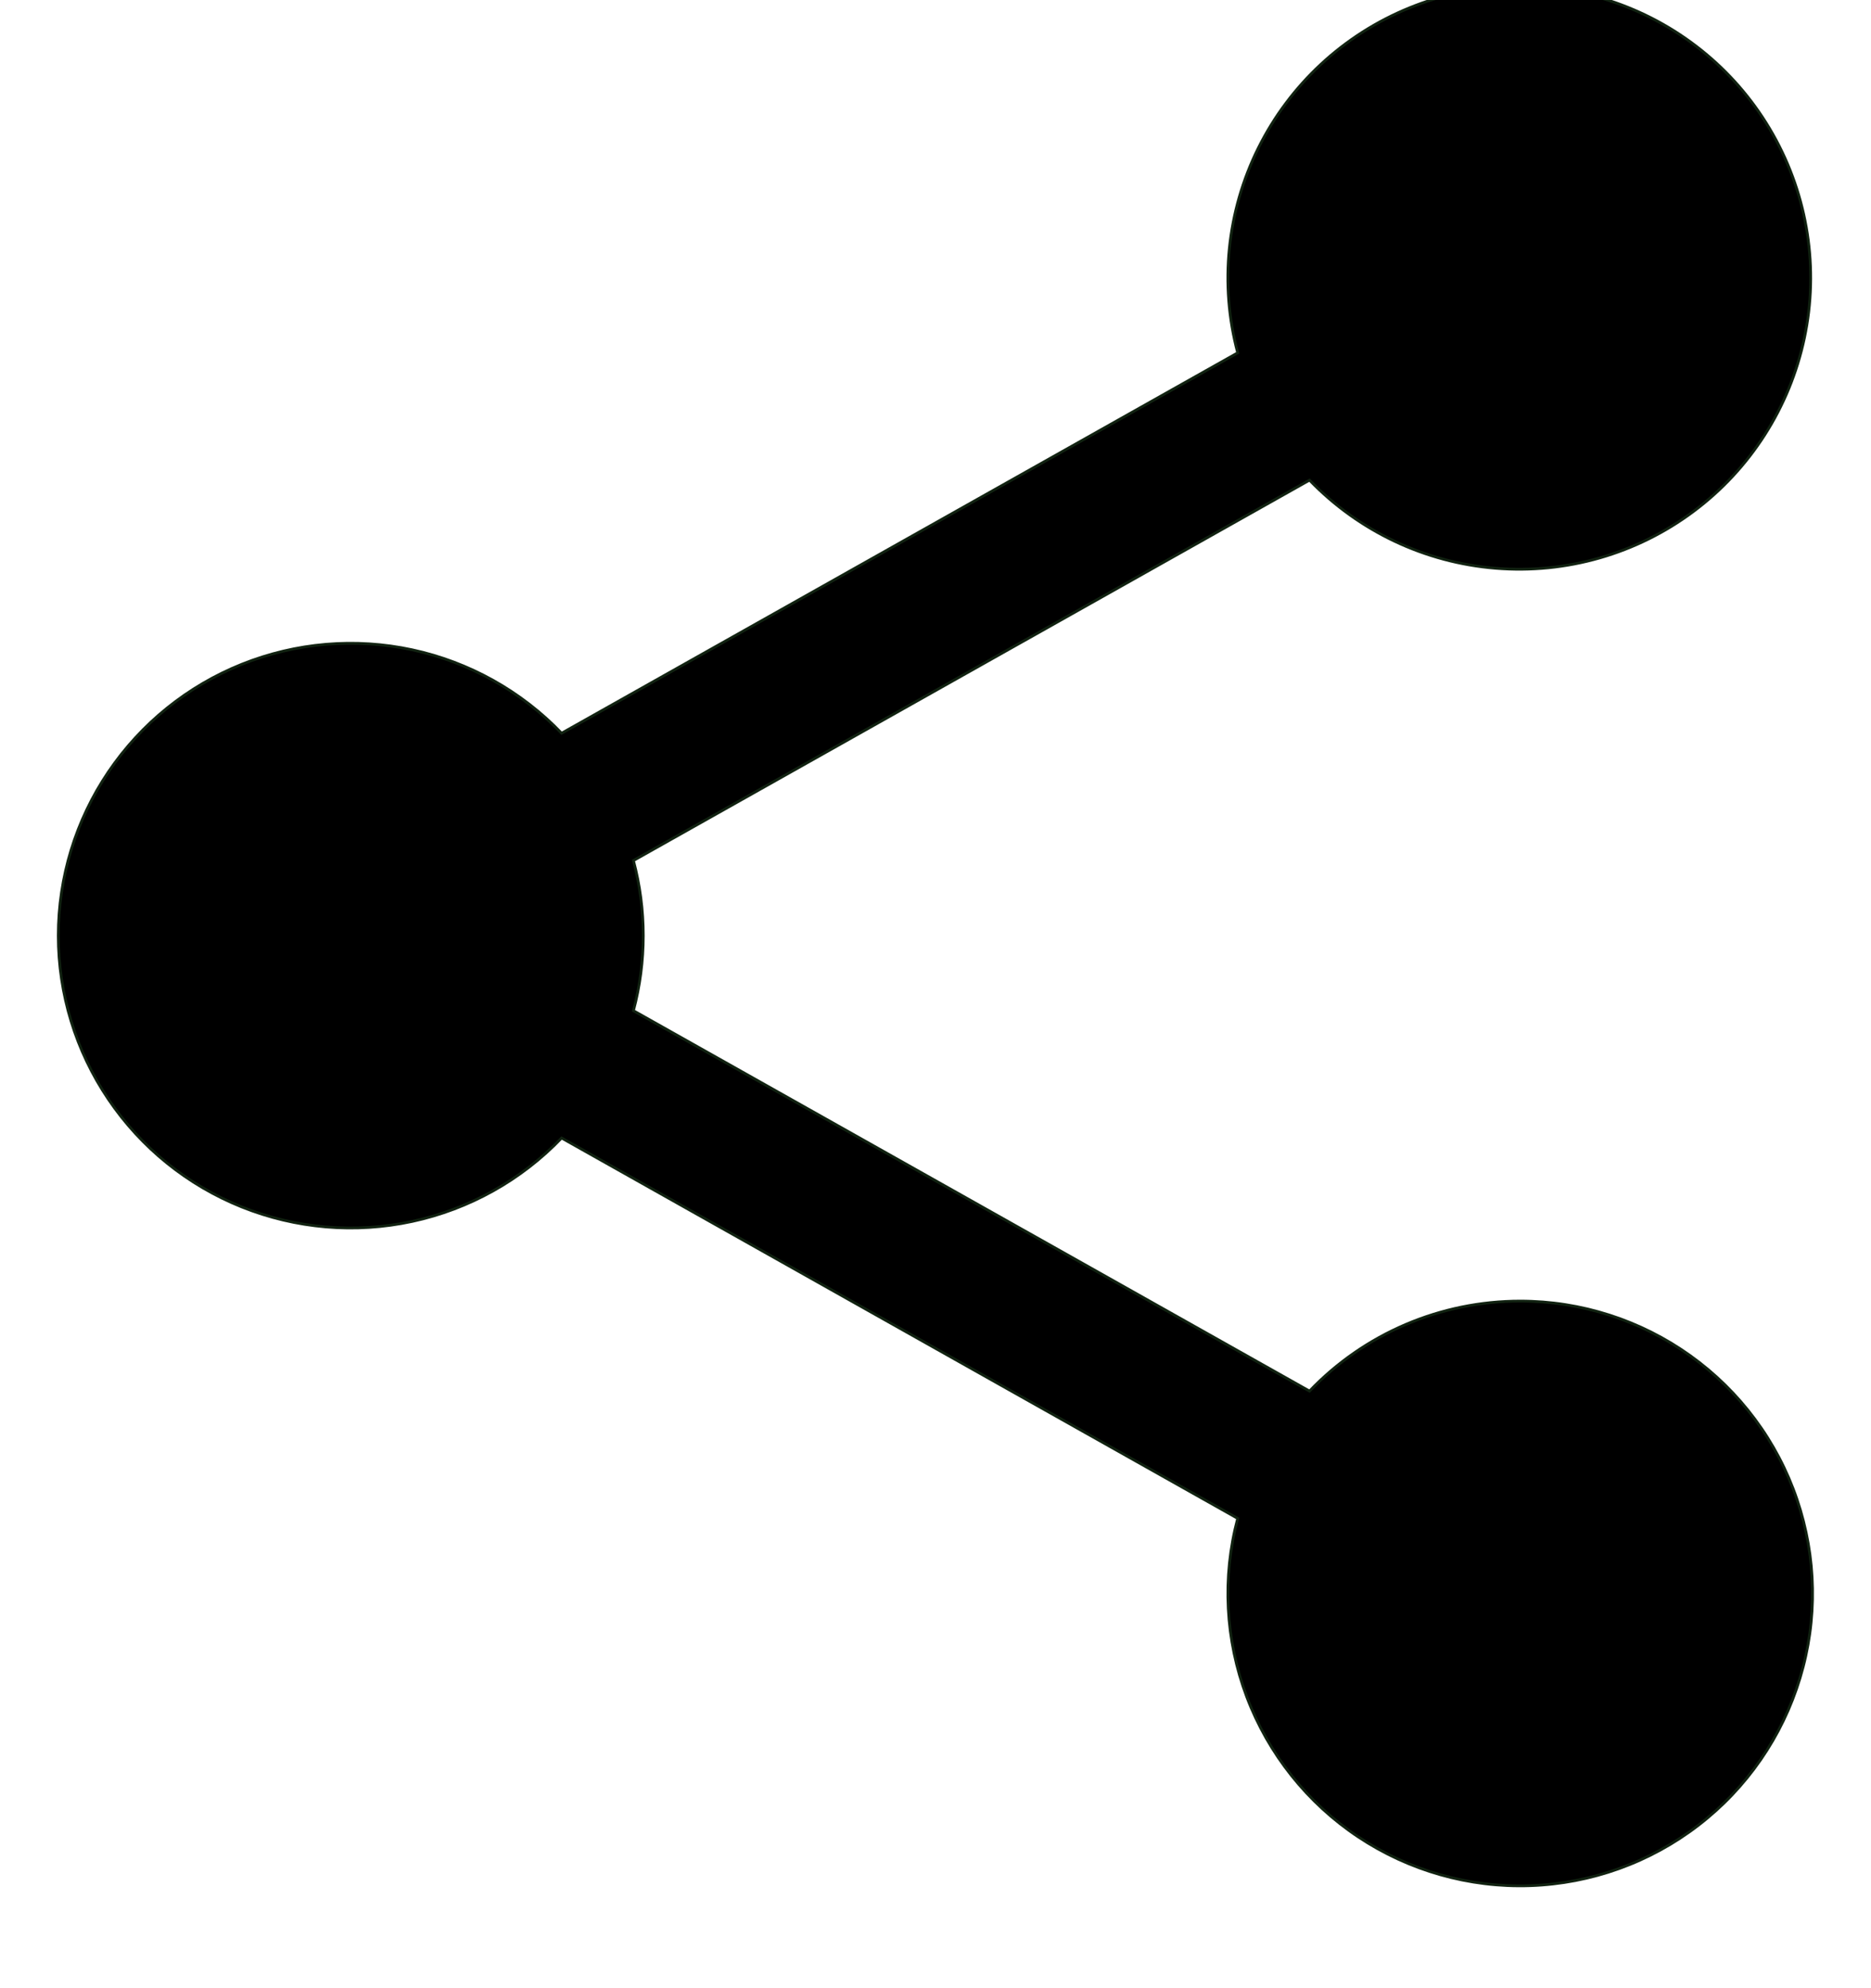 <svg width="32" height="34" viewBox="0 0 32 34" fill="none" xmlns="http://www.w3.org/2000/svg" xmlns:xlink="http://www.w3.org/1999/xlink">
<path d="M26,22.25C25.327,22.25 24.66,22.386 24.041,22.65C23.421,22.915 22.862,23.302 22.397,23.789L10.834,17.284C11.058,16.442 11.058,15.557 10.834,14.716L22.397,8.211C23.239,9.084 24.37,9.62 25.579,9.718C26.788,9.817 27.991,9.472 28.963,8.747C29.936,8.022 30.61,6.967 30.861,5.781C31.112,4.594 30.921,3.357 30.325,2.301C29.729,1.244 28.768,0.442 27.623,0.043C26.477,-0.355 25.226,-0.323 24.103,0.135C22.98,0.593 22.062,1.444 21.522,2.53C20.982,3.616 20.856,4.862 21.168,6.034L9.605,12.539C8.915,11.819 8.024,11.322 7.049,11.112C6.074,10.902 5.058,10.989 4.132,11.361C3.206,11.733 2.413,12.374 1.854,13.2C1.295,14.027 0.997,15.002 0.997,16C0.997,16.998 1.295,17.973 1.854,18.799C2.413,19.626 3.206,20.267 4.132,20.639C5.058,21.011 6.074,21.098 7.049,20.888C8.024,20.678 8.915,20.181 9.605,19.461L21.168,25.966C20.9,26.976 20.955,28.043 21.324,29.02C21.694,29.997 22.36,30.833 23.229,31.412C24.099,31.991 25.127,32.283 26.171,32.247C27.215,32.211 28.221,31.85 29.049,31.213C29.876,30.577 30.484,29.697 30.786,28.697C31.089,27.698 31.07,26.629 30.734,25.64C30.398,24.651 29.76,23.793 28.911,23.185C28.062,22.577 27.044,22.25 26,22.25Z" fill="#000000" stroke="#112211" stroke-width="0.047" stroke-miterlimit="3.999"/>
</svg>
